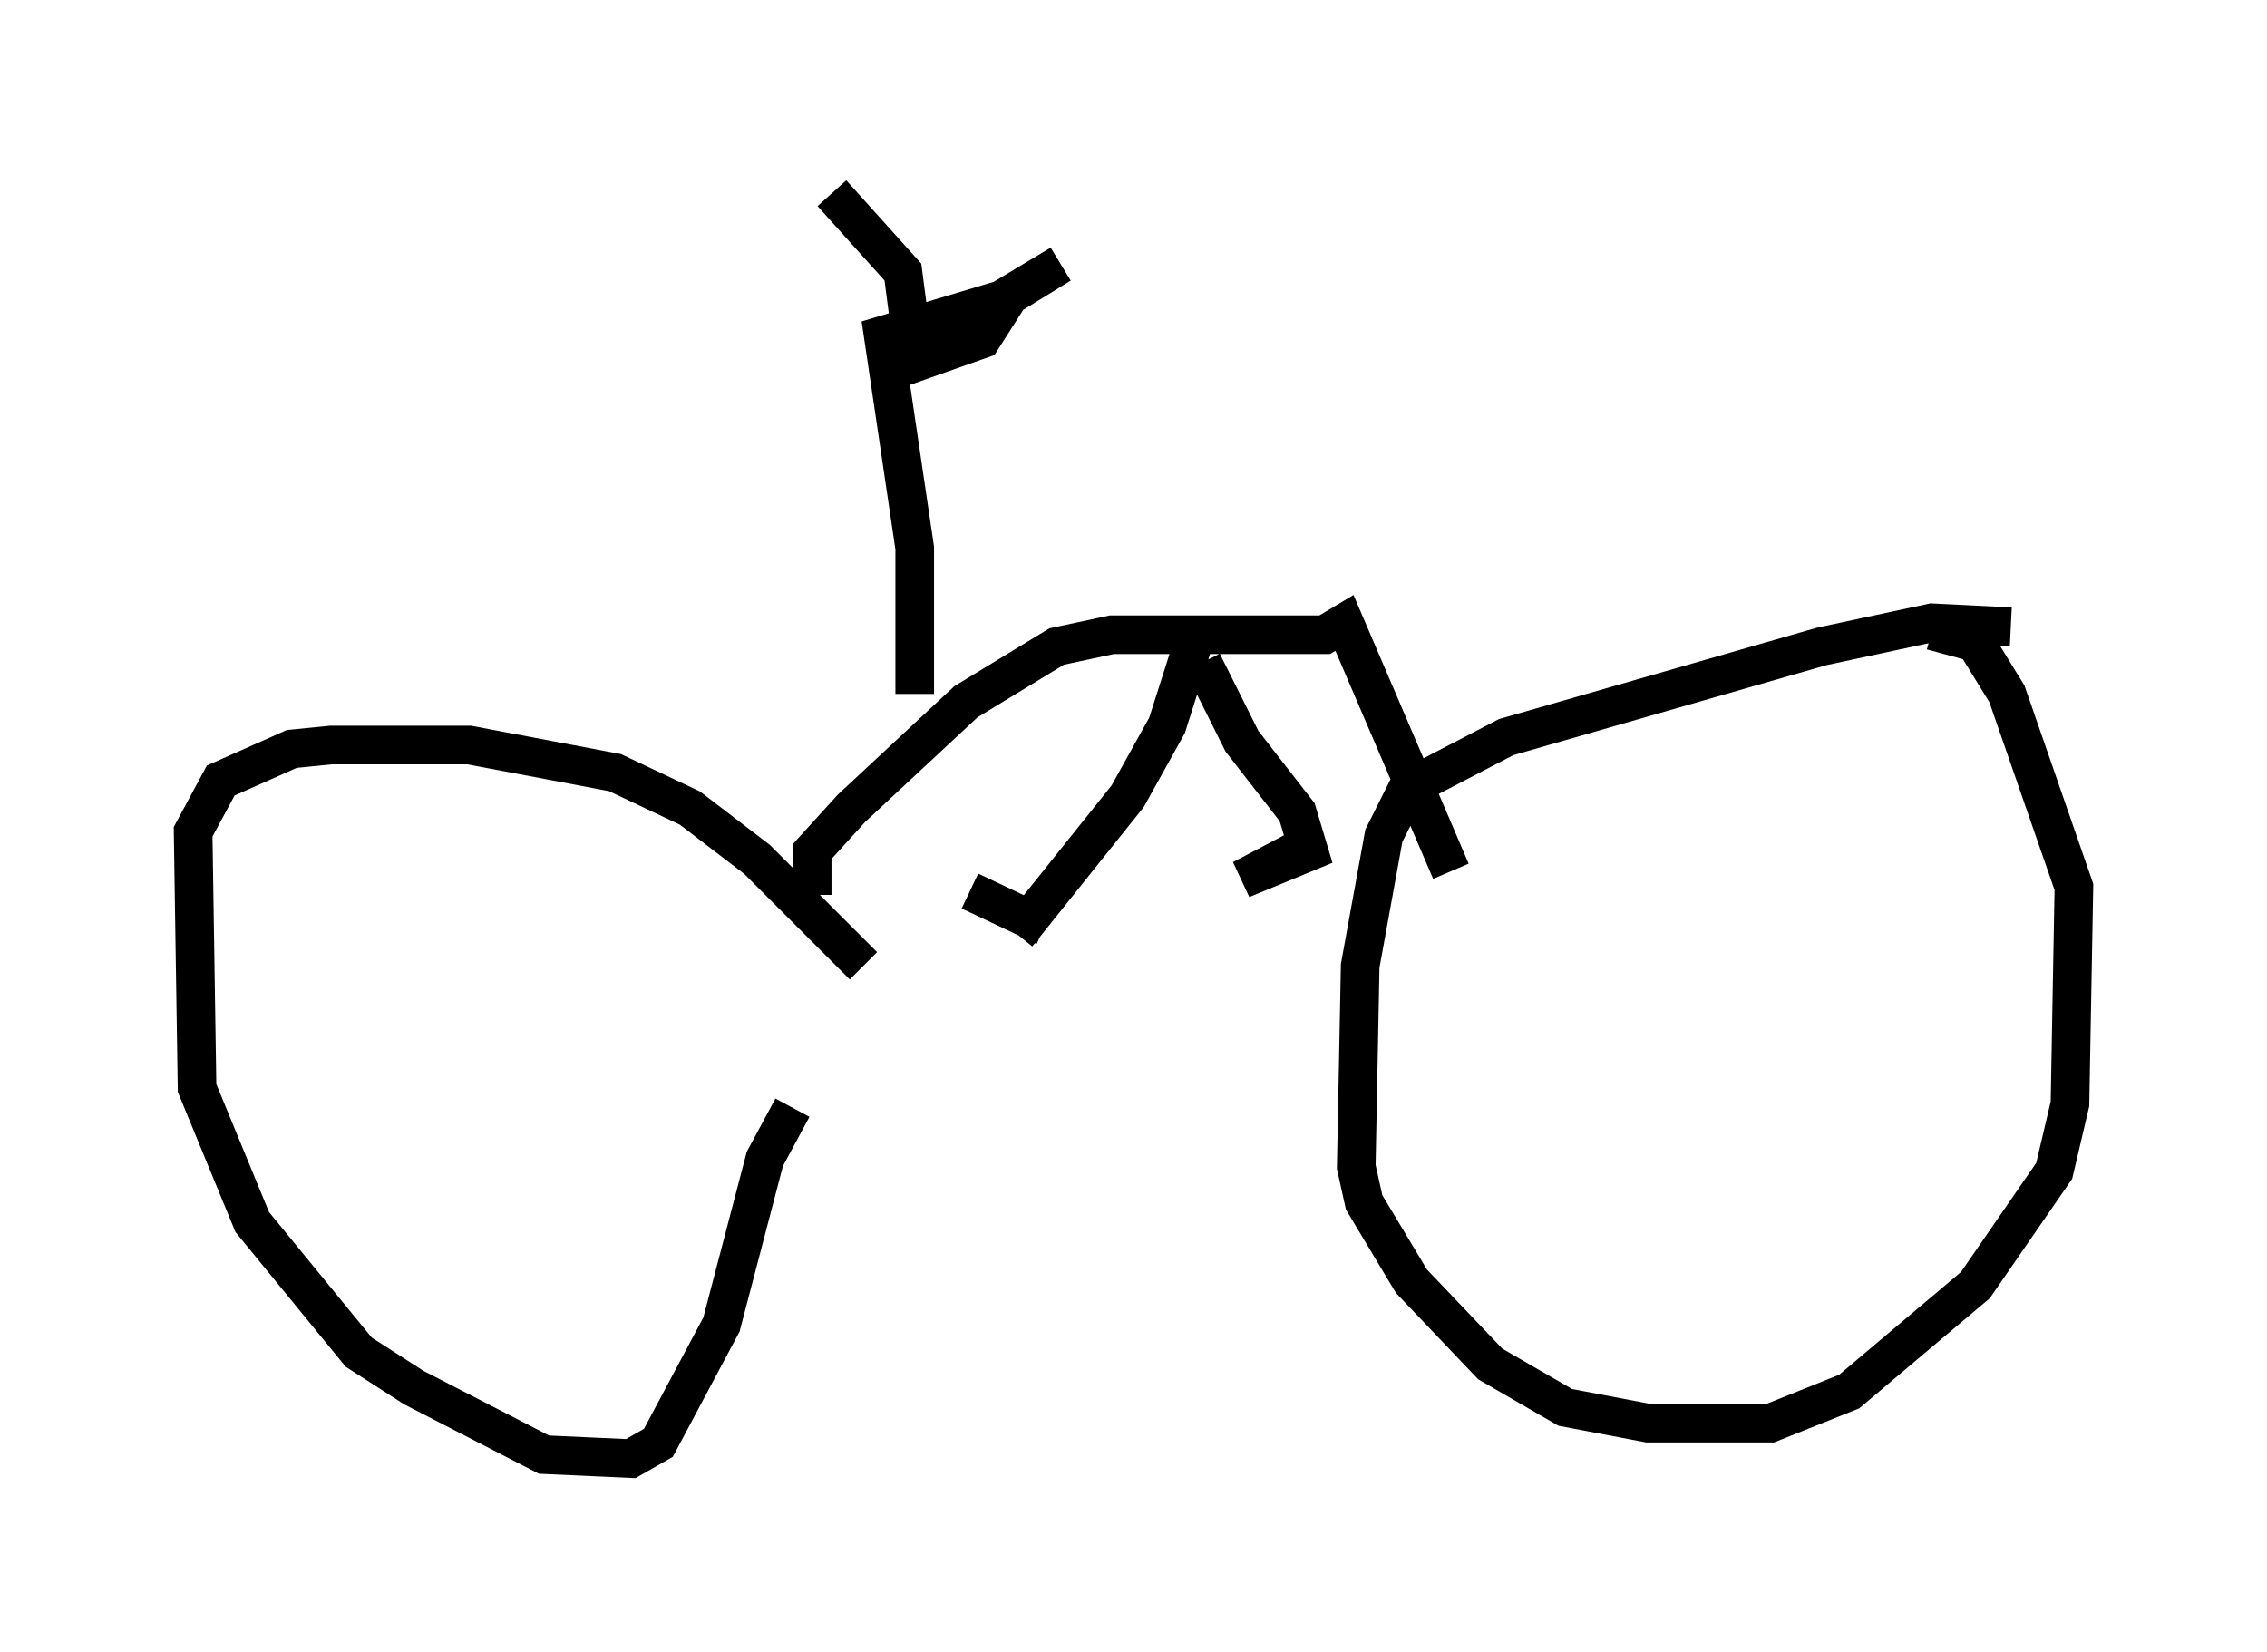 <?xml version="1.0" encoding="utf-8" ?>
<svg baseProfile="full" height="42.769" version="1.1" width="58.694" xmlns="http://www.w3.org/2000/svg" xmlns:ev="http://www.w3.org/2001/xml-events" xmlns:xlink="http://www.w3.org/1999/xlink"><defs /><rect fill="white" height="42.769" width="58.694" x="0" y="0" /><path d="M22.763, 26.029 m-0.408, -1.021 l-2.756, -2.756 -1.735, -1.327 l-1.94, -0.919 -3.777, -0.715 l-3.573, 0.0 -1.021, 0.102 l-1.838, 0.817 -0.715, 1.327 l0.102, 6.635 1.429, 3.471 l2.756, 3.369 1.429, 0.919 l3.369, 1.735 2.246, 0.102 l0.715, -0.408 1.633, -3.063 l1.123, -4.288 0.715, -1.327 m31.544, -12.454 l-2.042, -0.102 -2.858, 0.613 l-8.167, 2.348 -2.552, 1.327 l-0.613, 1.225 -0.613, 3.369 l-0.102, 5.206 0.204, 0.919 l1.225, 2.042 2.042, 2.144 l1.94, 1.123 2.144, 0.408 l3.165, 0.0 2.042, -0.817 l3.267, -2.756 2.042, -2.96 l0.408, -1.735 0.102, -5.615 l-1.735, -5.002 -0.817, -1.327 l-1.123, -0.306 m-28.992, 6.84 l0.0, -1.123 1.021, -1.123 l2.96, -2.756 2.348, -1.429 l1.429, -0.306 5.513, 0.0 l0.51, -0.306 2.756, 6.431 m-6.635, -6.023 l-0.715, 2.246 -1.021, 1.838 l-2.858, 3.573 m4.798, -7.044 l1.021, 2.042 1.429, 1.838 l0.306, 1.021 -1.735, 0.715 l1.94, -1.021 m-8.983, 1.327 l1.94, 0.919 m-3.369, -6.023 l0.0, -3.777 -0.817, -5.513 l3.063, -0.919 1.531, -0.919 l-1.327, 0.817 -0.715, 1.123 l-1.735, 0.613 -0.306, -2.348 l-1.838, -2.042 " fill="none" stroke="black" stroke-width="1" /></svg>